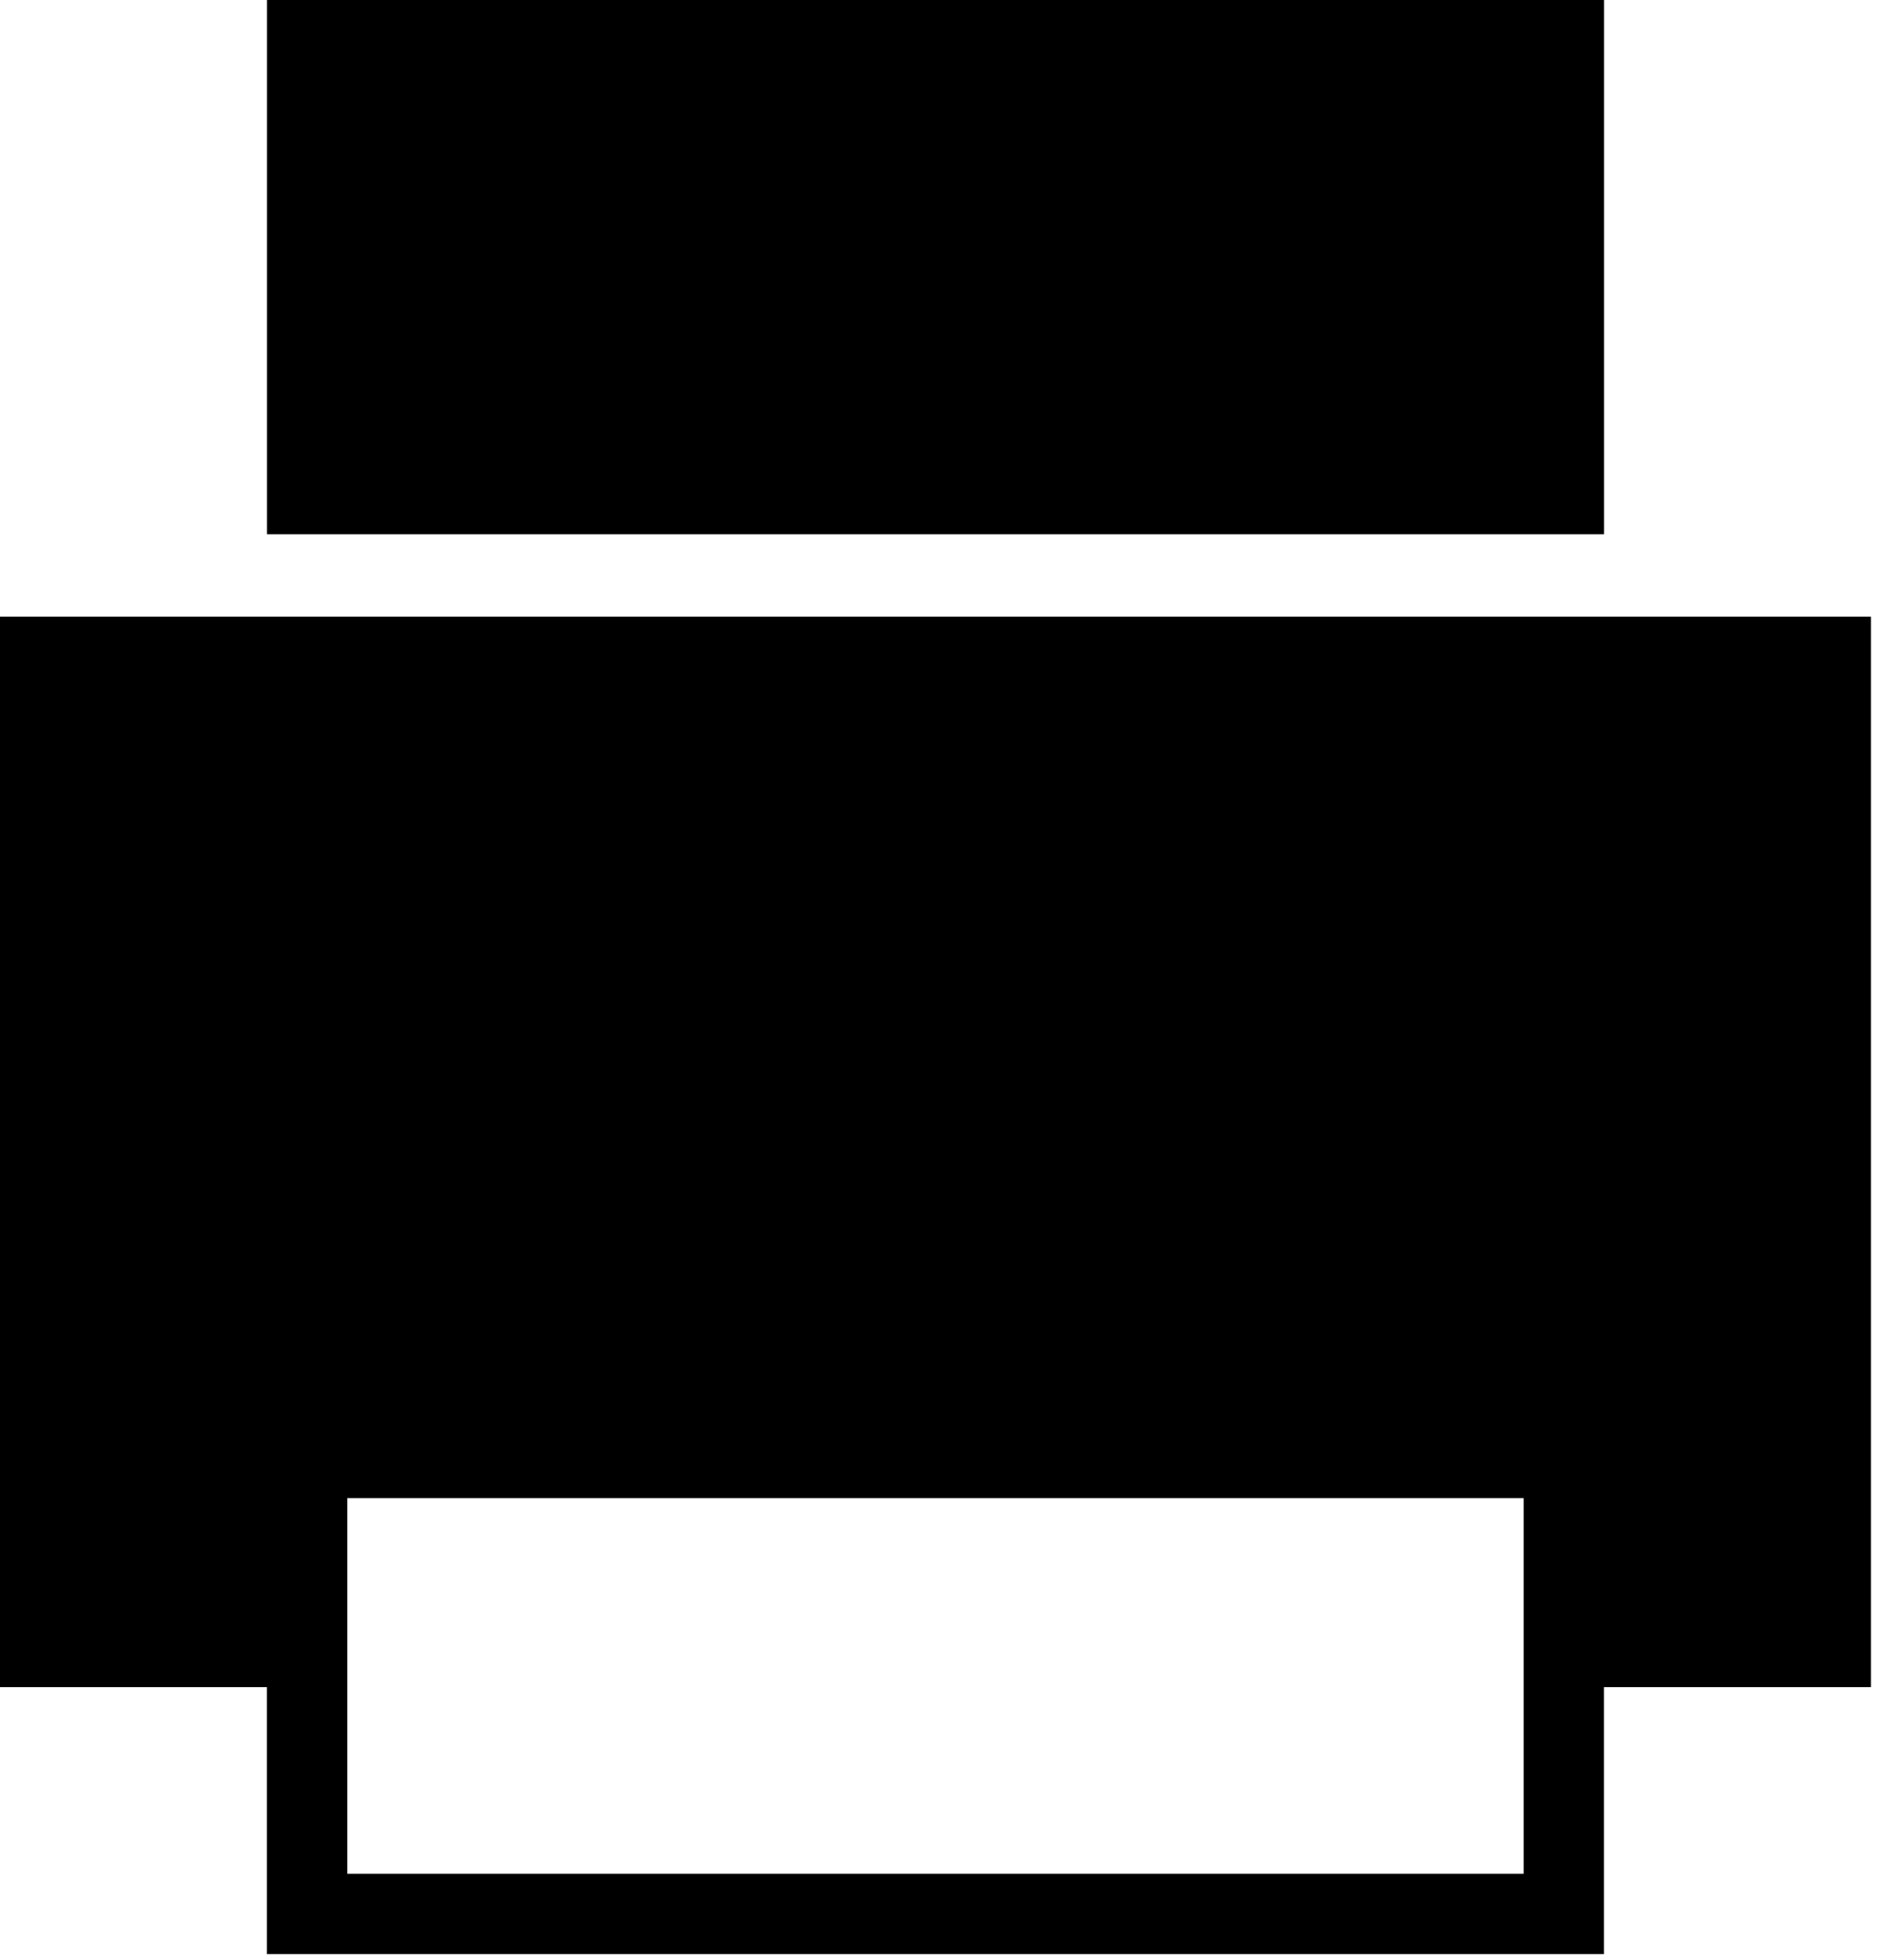 <?xml version="1.0" encoding="utf-8"?>
<!-- Generator: Adobe Illustrator 17.0.0, SVG Export Plug-In . SVG Version: 6.00 Build 0)  -->
<!DOCTYPE svg PUBLIC "-//W3C//DTD SVG 1.1//EN" "http://www.w3.org/Graphics/SVG/1.1/DTD/svg11.dtd">
<svg version="1.1" id="Layer_1" xmlns="http://www.w3.org/2000/svg" xmlns:xlink="http://www.w3.org/1999/xlink" x="0px" y="0px"
	 width="48.077px" height="50px" viewBox="0 0 48.077 50" enable-background="new 0 0 48.077 50" xml:space="preserve">
<rect x="6.814" y="0" width="34.119" height="13.628"/>
<path d="M38.881,47.8H8.862v-9.582h30.019V47.8z M0,15.732v27.306h6.812v6.812h34.119v-6.812h6.812V15.732H0z"/>
</svg>
